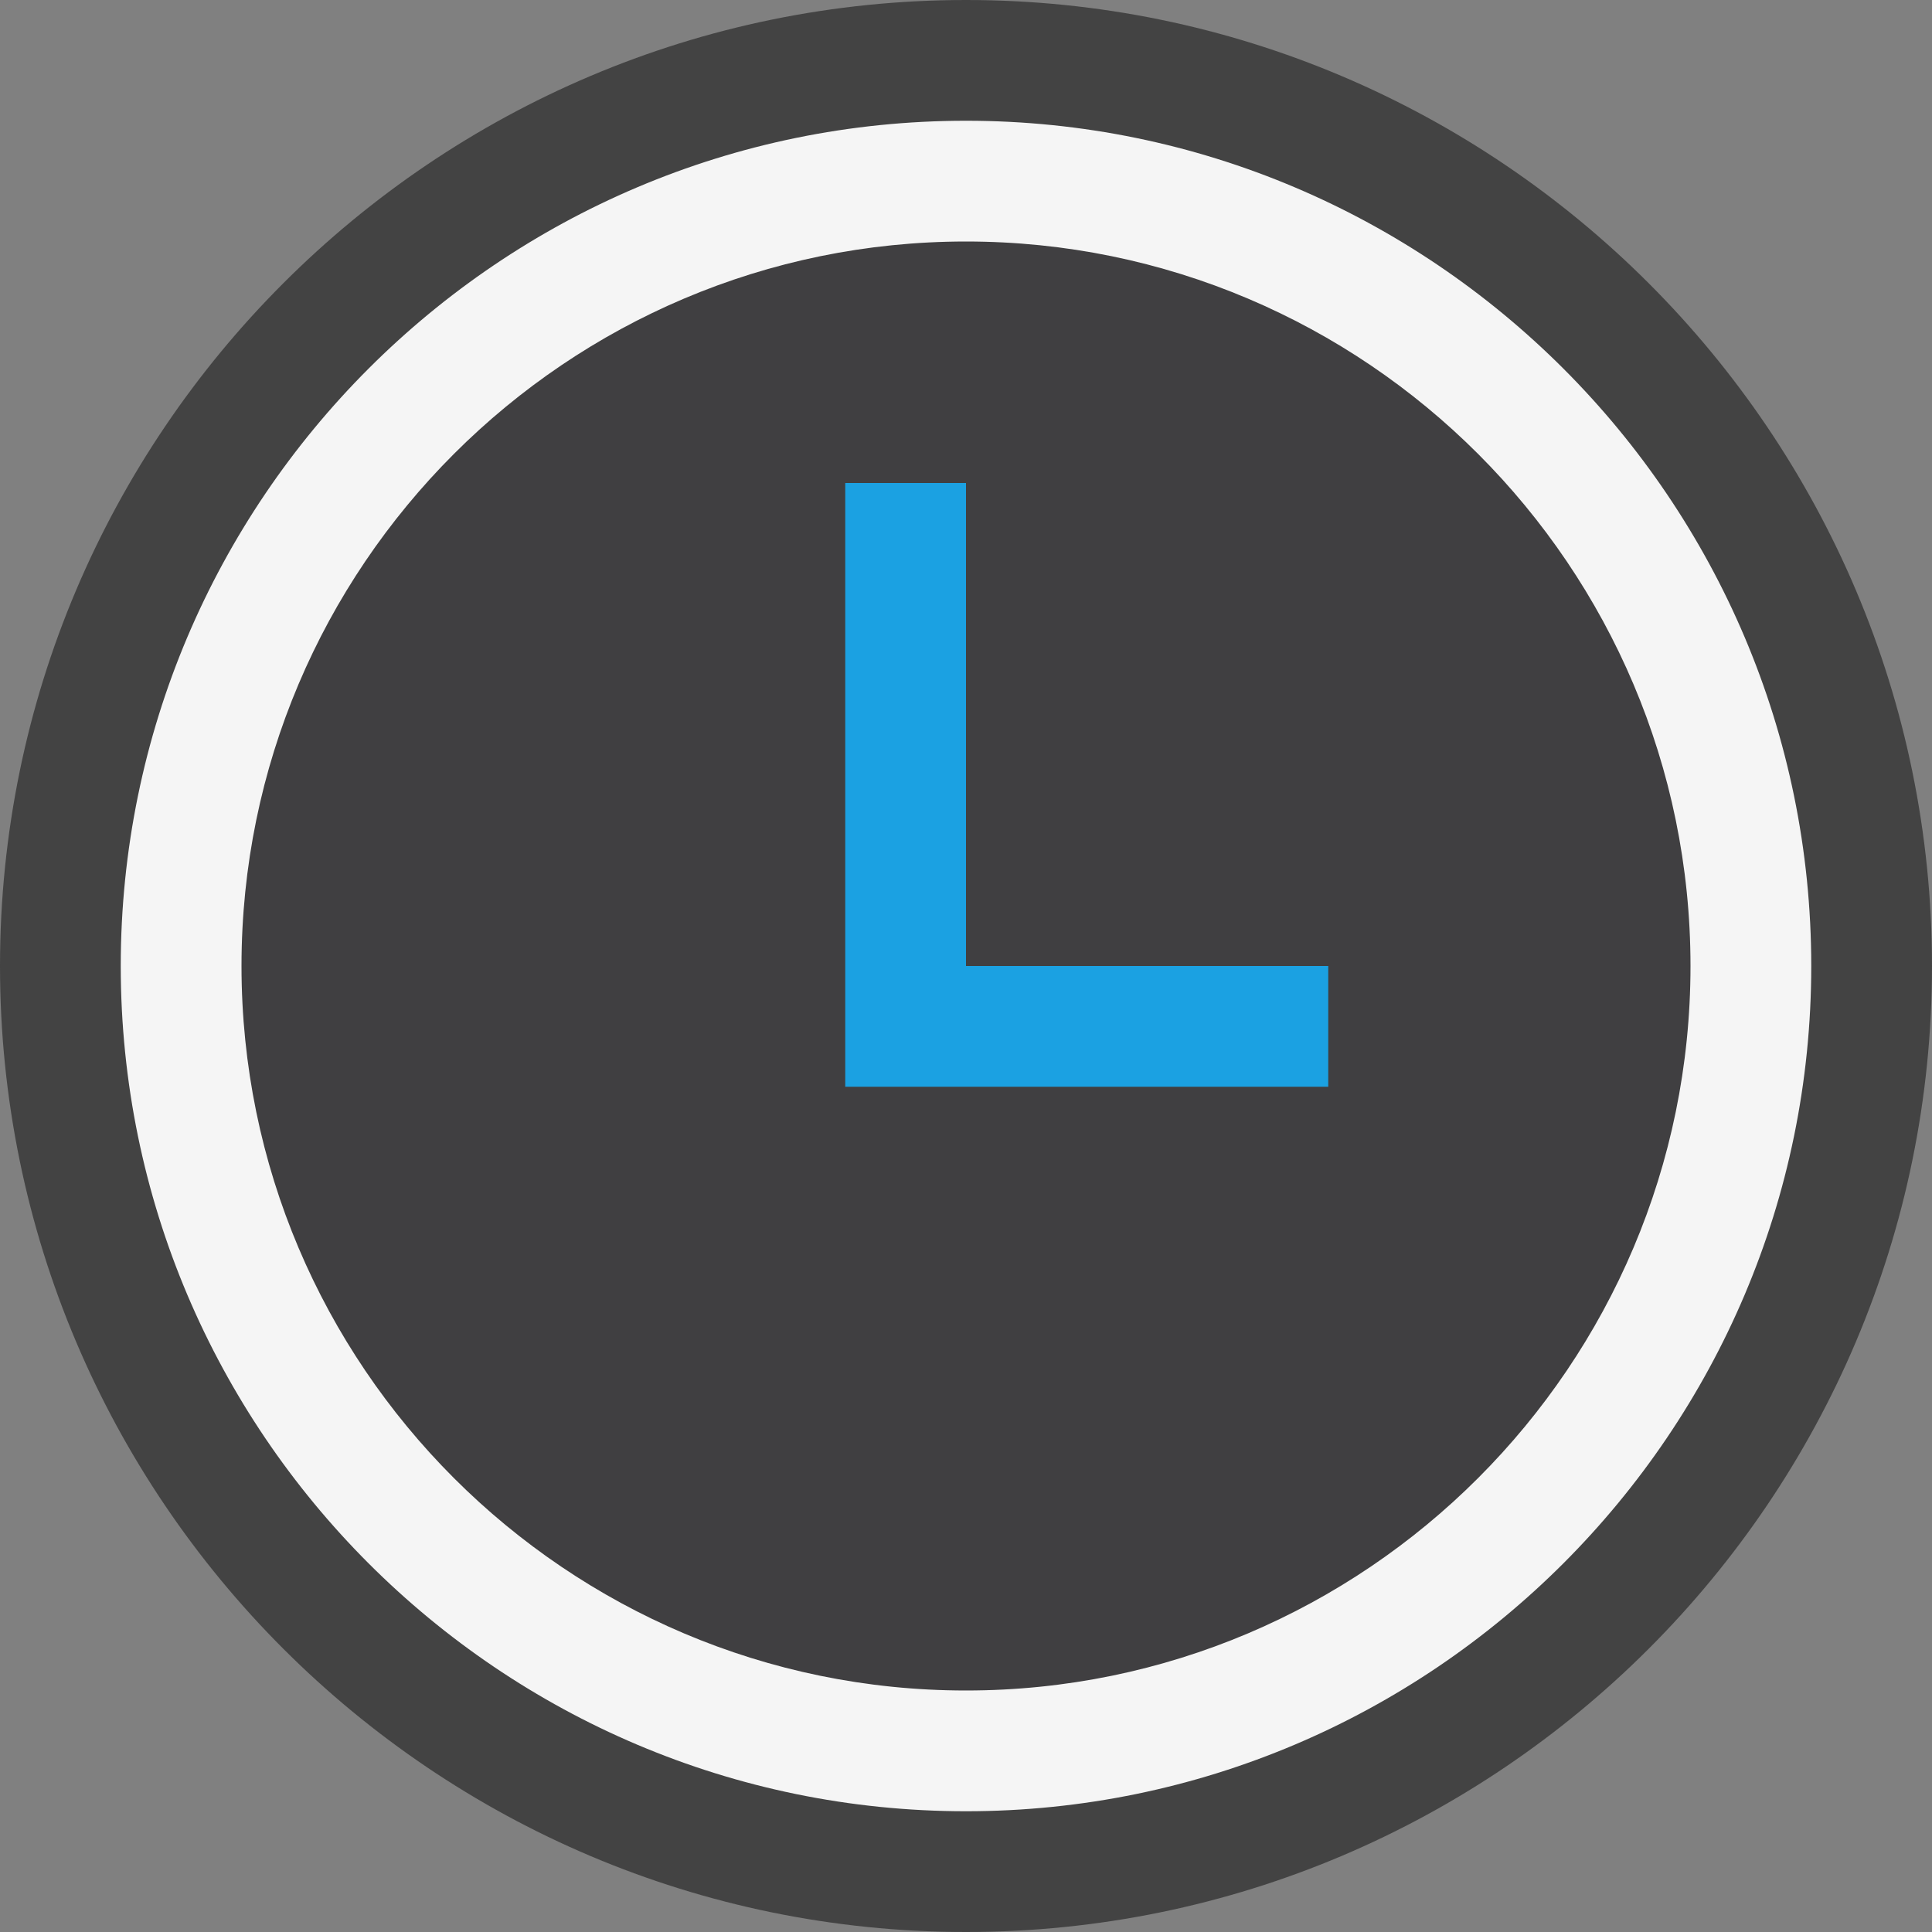 <svg xmlns="http://www.w3.org/2000/svg" viewBox="0 0 16 16"><rect x="0" y="0" width="16" height="16" fill="#808080" stroke="none"/><style>.icon-canvas-transparent{opacity:0;fill:#434343}.icon-vs-out{fill:#434343}.icon-vs-bg{fill:#f5f5f5}.icon-vs-fg{fill:#403F41}.icon-vs-blue{fill:#1ba1e2}</style><path class="icon-canvas-transparent" d="M16 0v16H0V0h16z" id="canvas"/><path class="icon-vs-out" d="M8 16c-4.411 0-8-3.589-8-8s3.589-8 8-8 8 3.589 8 8-3.589 8-8 8z" id="outline"/><path class="icon-vs-fg" d="M14 8c0 3.309-2.691 6-6 6s-6-2.691-6-6 2.691-6 6-6 6 2.691 6 6z" id="iconFg"/><path class="icon-vs-bg" d="M15 8c0 3.859-3.141 7-7 7-3.86 0-7-3.141-7-7 0-3.86 3.14-7 7-7 3.859 0 7 3.14 7 7zm-1 0c0-3.309-2.691-6-6-6S2 4.691 2 8s2.691 6 6 6 6-2.691 6-6z" id="iconBg"/><path class="icon-vs-blue" d="M11 8v1H7V4h1v4h3z" id="colorImportant"/></svg>